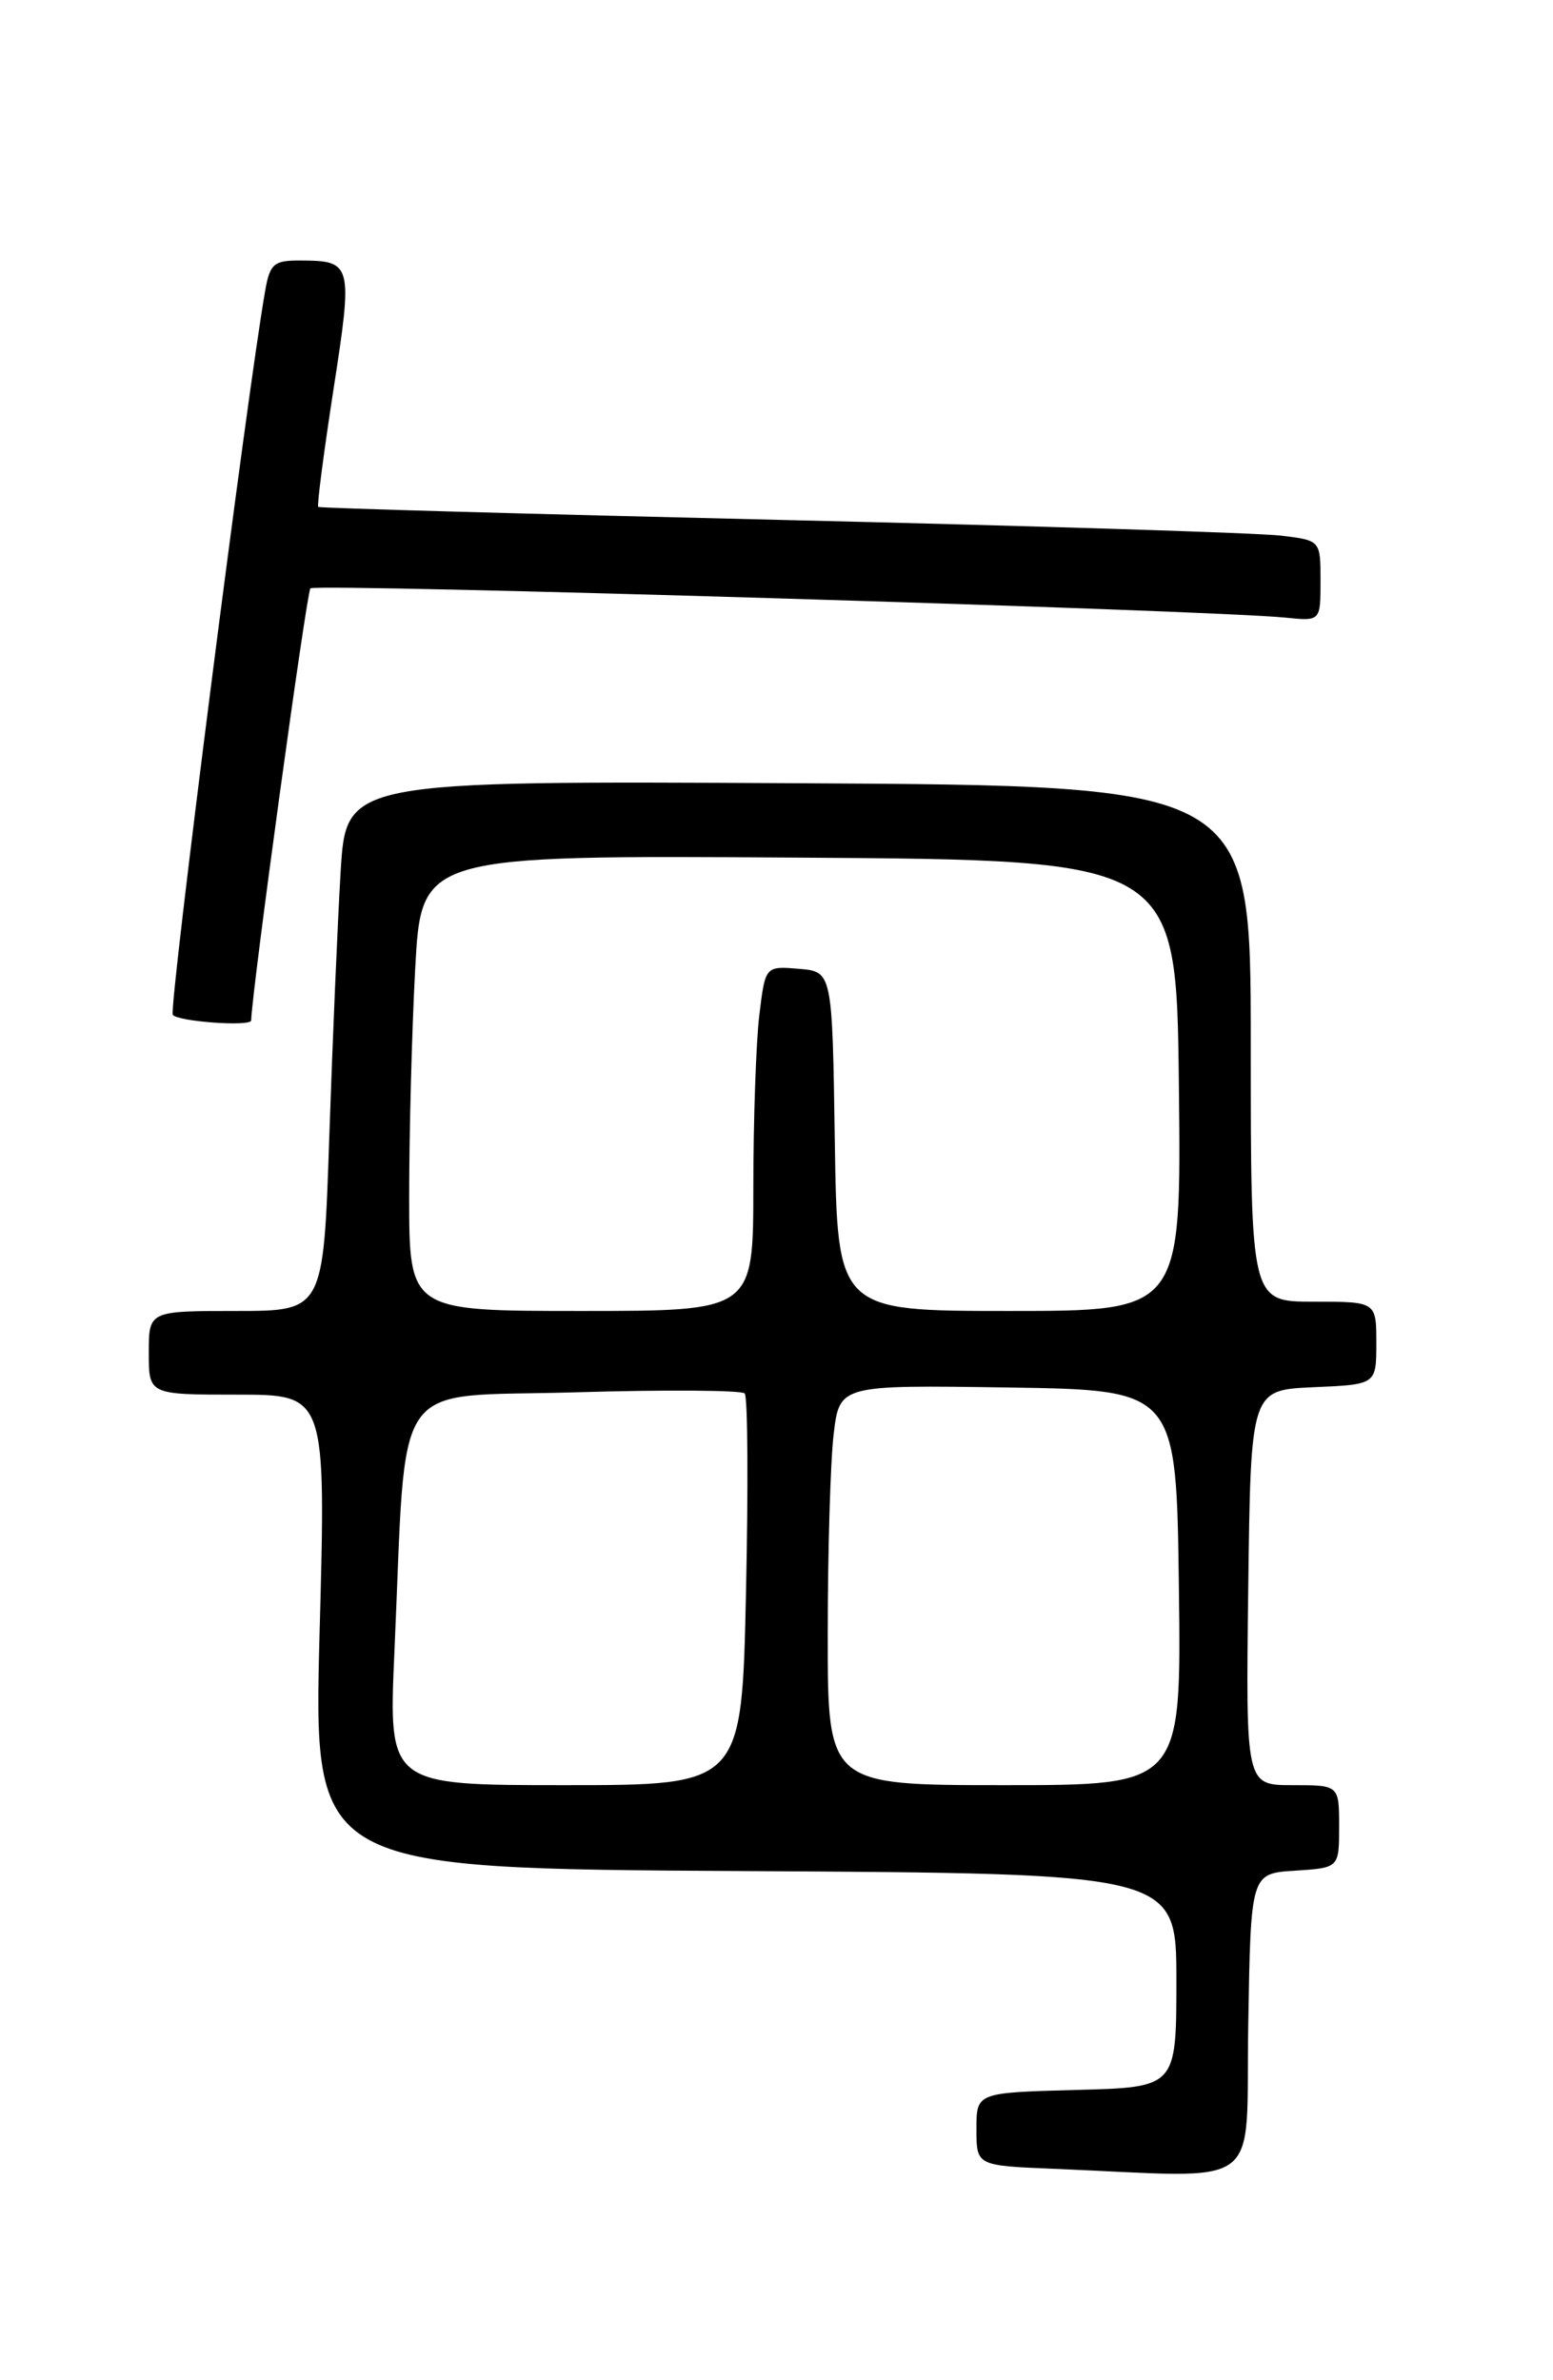 <?xml version="1.0" encoding="UTF-8" standalone="no"?>
<!DOCTYPE svg PUBLIC "-//W3C//DTD SVG 1.1//EN" "http://www.w3.org/Graphics/SVG/1.1/DTD/svg11.dtd" >
<svg xmlns="http://www.w3.org/2000/svg" xmlns:xlink="http://www.w3.org/1999/xlink" version="1.1" viewBox="0 0 167 256">
 <g >
 <path fill="currentColor"
d=" M 134.23 217.75 C 134.50 201.50 134.50 201.50 139.25 201.20 C 144.00 200.89 144.00 200.89 144.00 196.45 C 144.00 192.00 144.00 192.00 138.98 192.00 C 133.96 192.00 133.96 192.00 134.23 170.75 C 134.50 149.50 134.50 149.50 141.25 149.20 C 148.00 148.91 148.00 148.91 148.00 144.45 C 148.00 140.00 148.00 140.00 141.25 140.00 C 134.50 140.00 134.50 140.00 134.50 112.25 C 134.50 84.50 134.50 84.50 85.86 84.24 C 37.22 83.98 37.22 83.98 36.63 93.74 C 36.31 99.11 35.76 111.94 35.41 122.25 C 34.78 141.00 34.78 141.00 25.39 141.00 C 16.00 141.00 16.00 141.00 16.00 145.50 C 16.00 150.00 16.00 150.00 25.53 150.00 C 35.06 150.00 35.06 150.00 34.37 175.49 C 33.69 200.98 33.69 200.98 80.09 201.24 C 126.50 201.50 126.50 201.50 126.50 213.00 C 126.50 224.50 126.50 224.50 115.75 224.78 C 105.00 225.07 105.00 225.07 105.00 228.99 C 105.00 232.92 105.00 232.92 113.25 233.26 C 136.36 234.20 133.92 236.01 134.23 217.75 Z  M 27.01 109.75 C 27.10 106.49 32.97 63.69 33.38 63.28 C 33.94 62.72 130.25 65.61 138.25 66.43 C 142.00 66.81 142.00 66.81 142.00 62.47 C 142.00 58.12 142.00 58.12 137.75 57.61 C 135.41 57.32 111.23 56.56 84.00 55.92 C 56.77 55.28 34.37 54.65 34.22 54.52 C 34.07 54.39 34.81 48.70 35.86 41.89 C 37.96 28.35 37.88 28.04 32.30 28.02 C 29.46 28.00 29.02 28.37 28.52 31.25 C 26.61 41.99 18.14 108.42 18.58 109.14 C 19.04 109.87 26.99 110.45 27.01 109.75 Z  M 42.41 177.75 C 43.77 147.42 41.75 150.34 61.84 149.75 C 71.55 149.46 79.76 149.52 80.08 149.87 C 80.41 150.21 80.47 159.84 80.22 171.25 C 79.77 192.00 79.77 192.00 60.77 192.00 C 41.78 192.00 41.78 192.00 42.41 177.75 Z  M 89.01 175.75 C 89.01 166.81 89.30 157.13 89.65 154.23 C 90.28 148.96 90.28 148.96 108.39 149.23 C 126.50 149.50 126.50 149.50 126.77 170.75 C 127.04 192.00 127.04 192.00 108.02 192.00 C 89.00 192.00 89.00 192.00 89.01 175.75 Z  M 44.00 128.66 C 44.00 121.87 44.29 110.84 44.65 104.15 C 45.31 91.98 45.31 91.98 85.90 92.24 C 126.50 92.50 126.50 92.50 126.77 116.75 C 127.04 141.00 127.04 141.00 108.54 141.00 C 90.05 141.00 90.05 141.00 89.77 122.75 C 89.50 104.50 89.50 104.50 85.90 104.20 C 82.29 103.90 82.29 103.90 81.65 109.20 C 81.30 112.11 81.01 120.46 81.01 127.75 C 81.00 141.00 81.00 141.00 62.50 141.00 C 44.00 141.00 44.00 141.00 44.00 128.66 Z "/>
</g>
</svg>